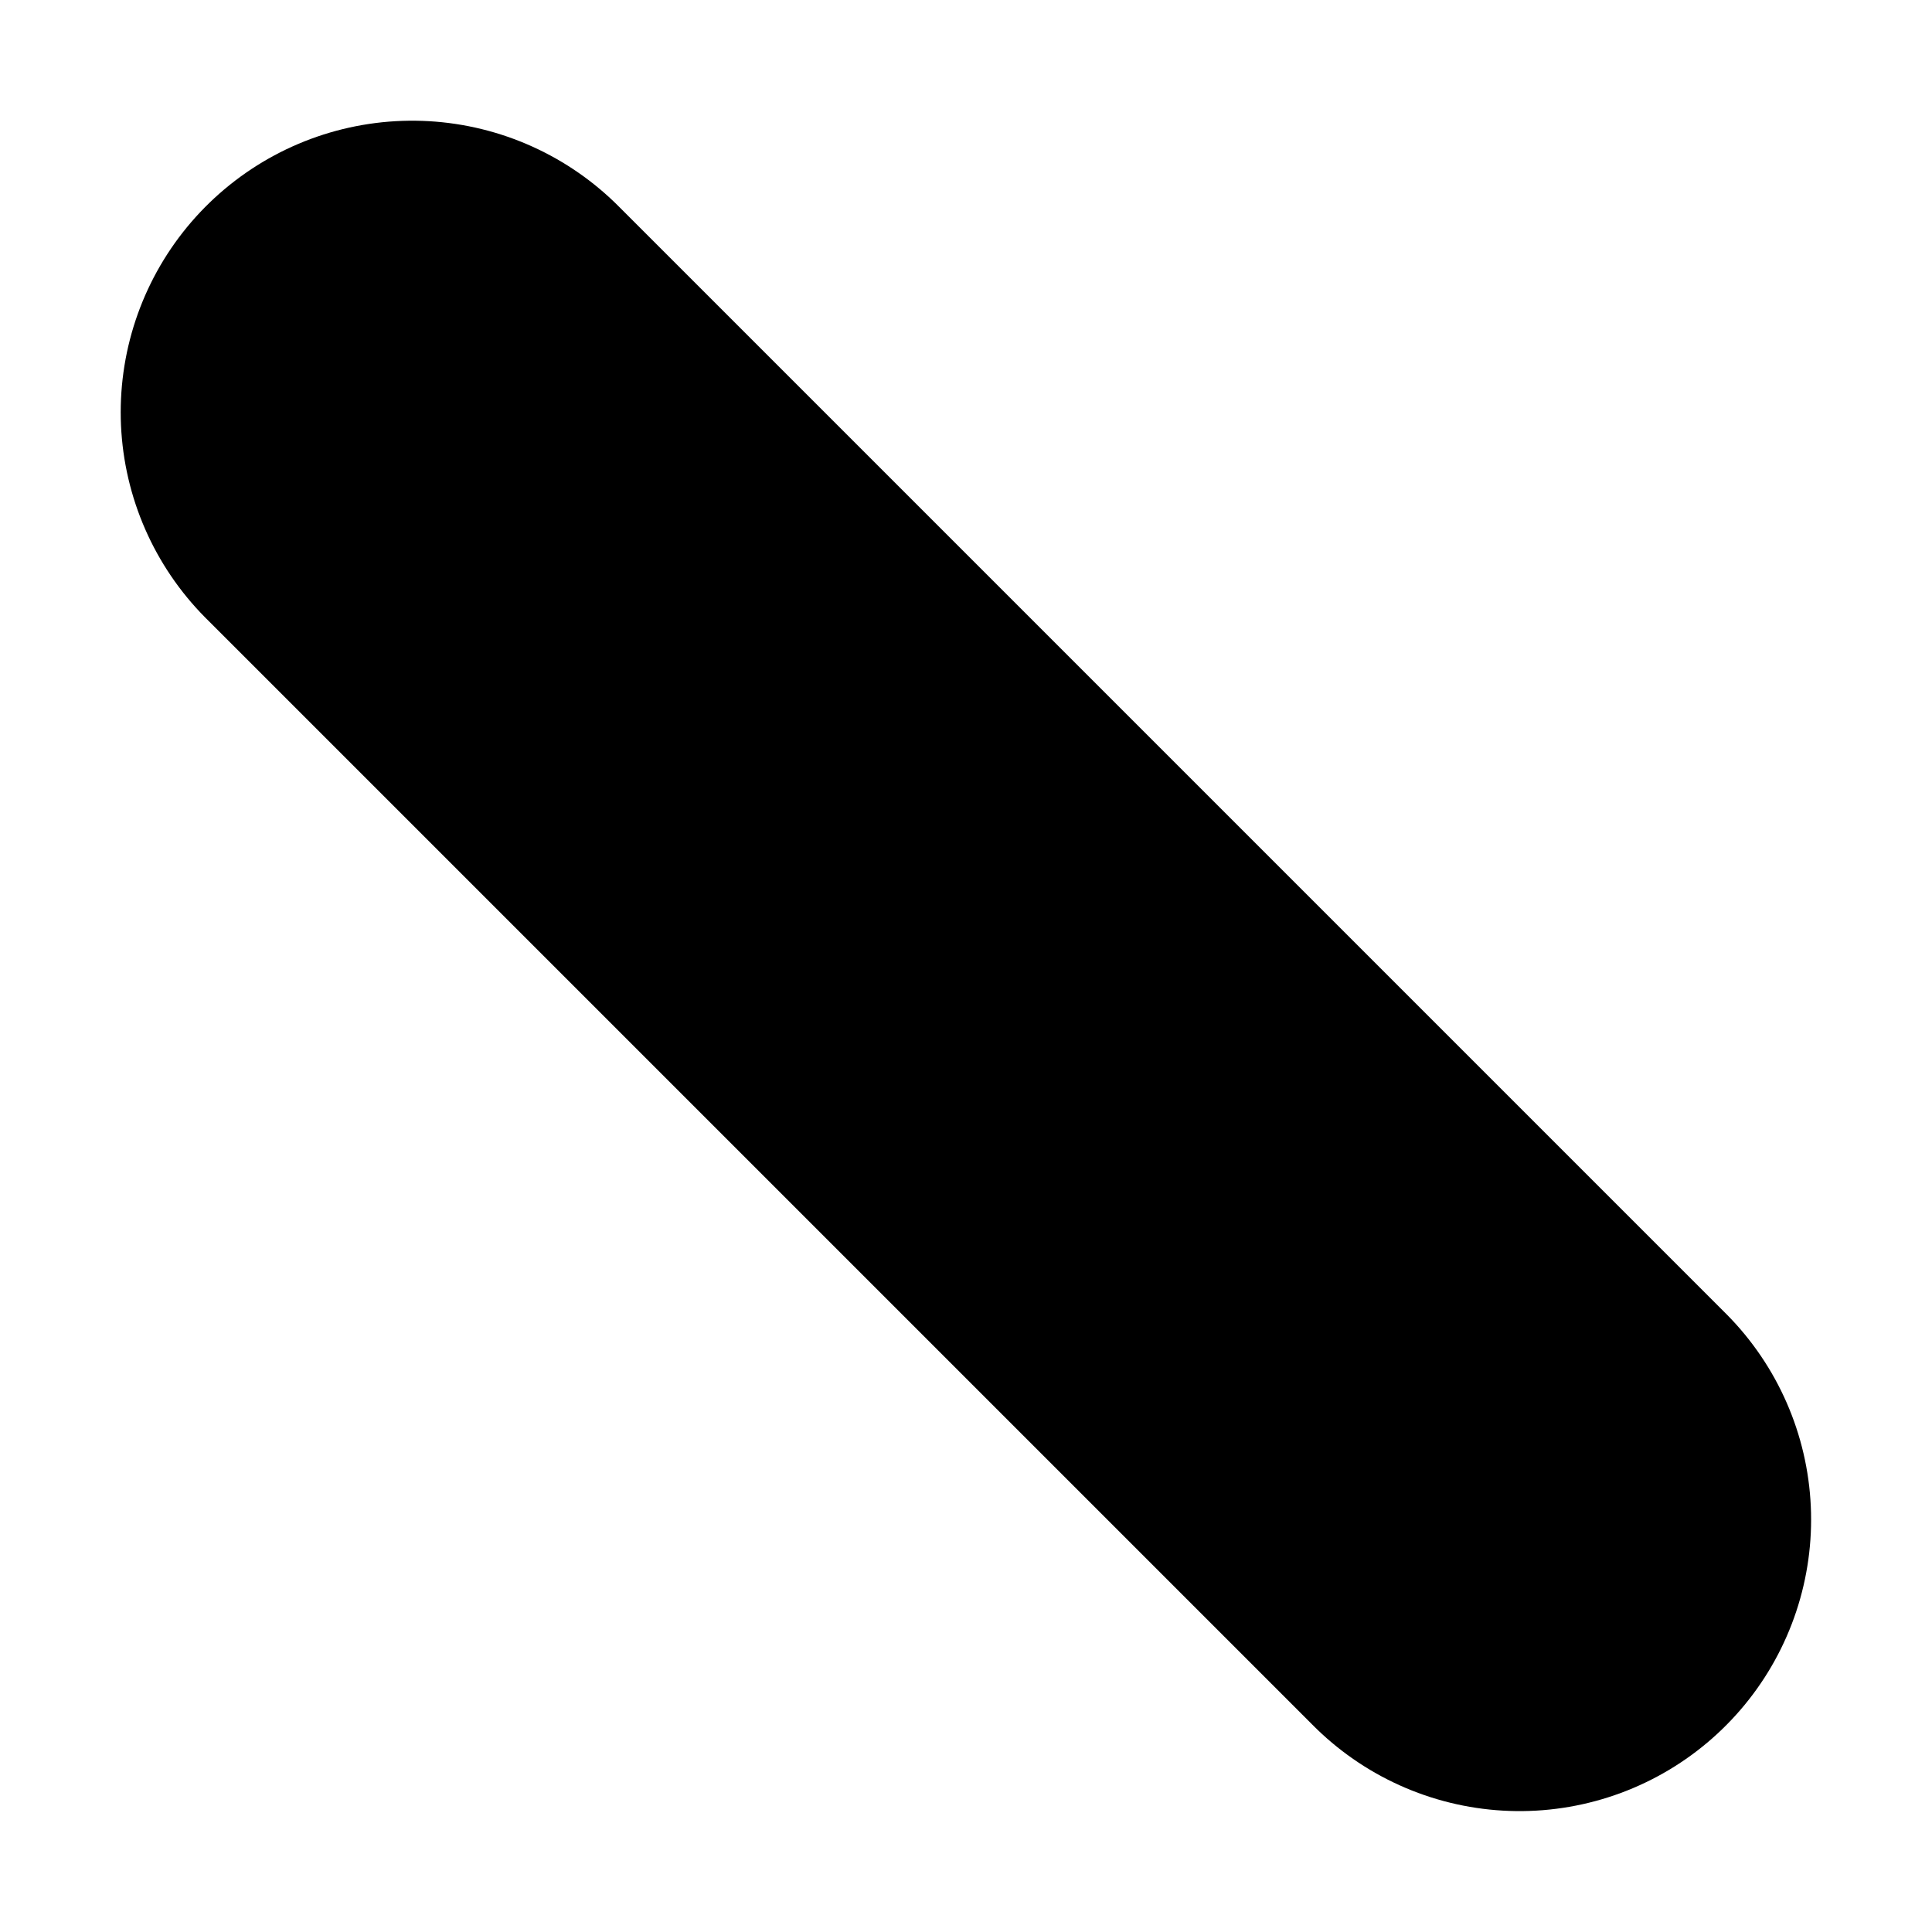 <svg xmlns="http://www.w3.org/2000/svg" width="9.94" height="9.94" viewBox="0 0 9.94 9.94">
  <line id="Line_80" data-name="Line 80" x2="5.697" y2="5.697" transform="translate(2.121 2.121)" fill="none" stroke="#000" stroke-linecap="round" stroke-linejoin="round" stroke-width="3"/>
</svg>
